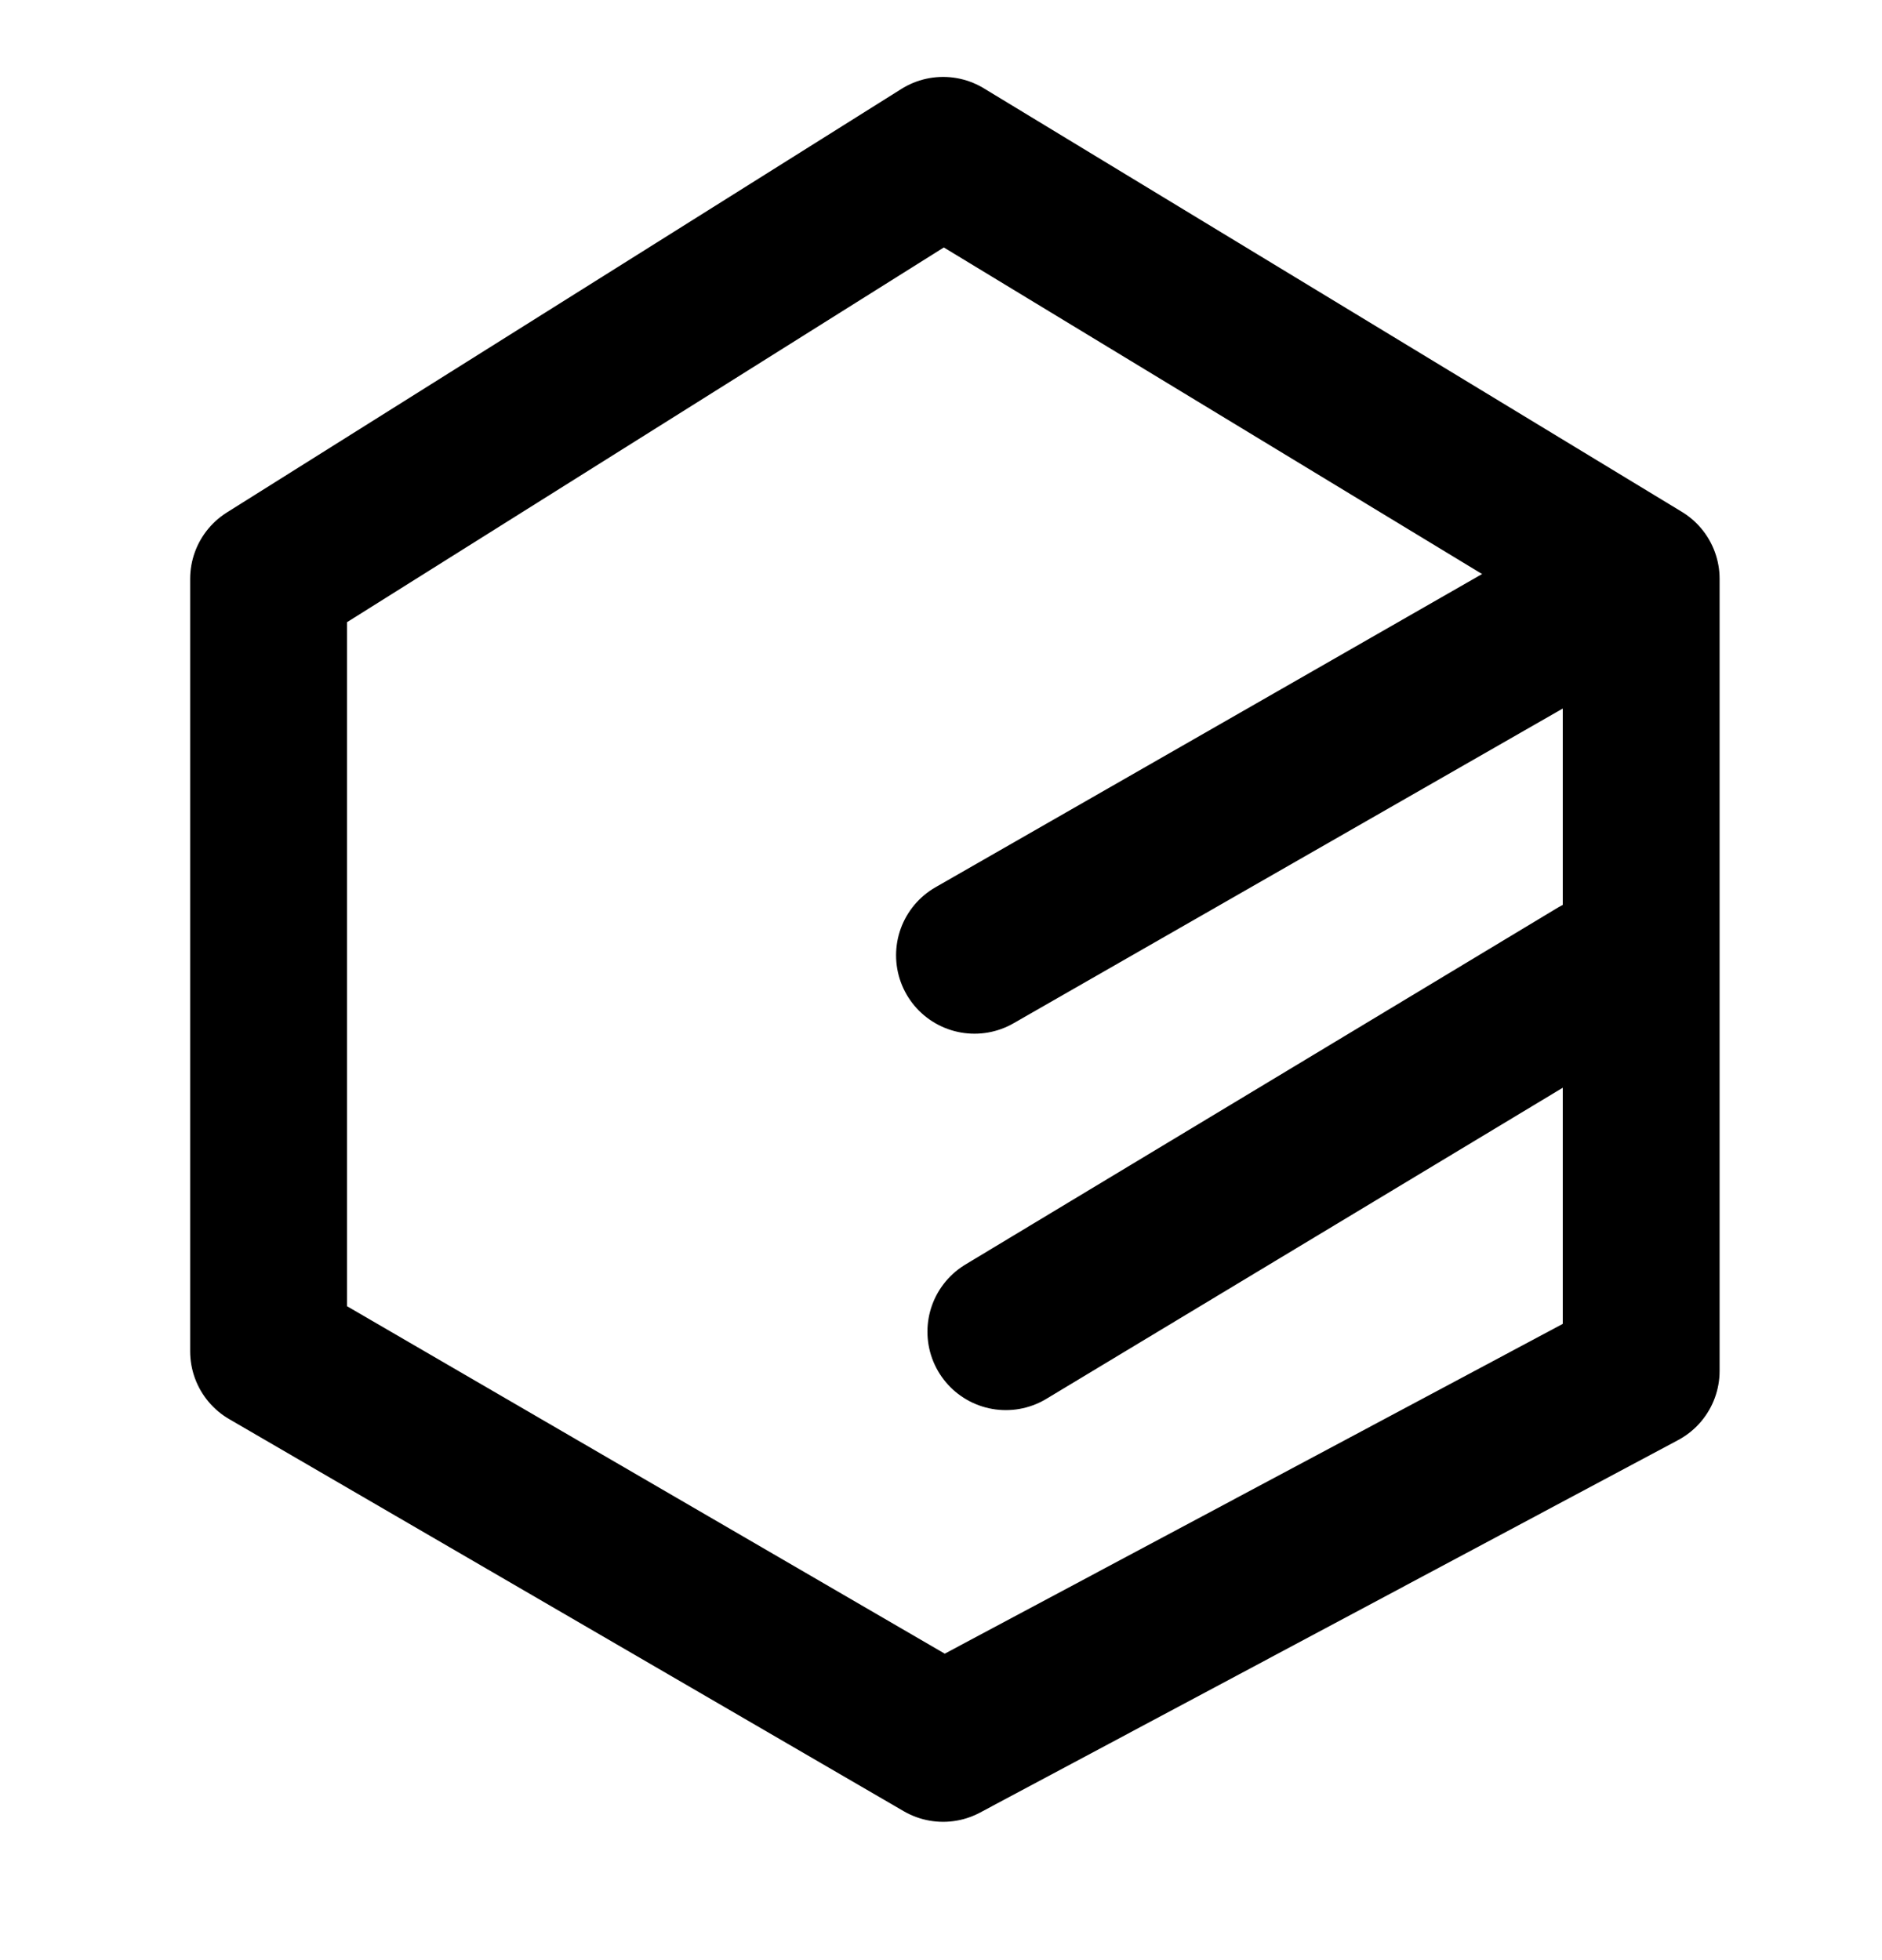<svg width="24" height="25" viewBox="0 0 24 25" fill="none" xmlns="http://www.w3.org/2000/svg">
<g clip-path="url(#clip0_280_21)">
<path d="M12.027 1.981L3.425 7.383V17.235L12.027 22.236L20.929 17.485V7.383L12.027 1.981Z" stroke="black" stroke-width="2" stroke-linecap="round" stroke-linejoin="round"/>
<path d="M12.427 12.184L20.629 7.483" stroke="black" stroke-width="2" stroke-linecap="round" stroke-linejoin="round"/>
<path d="M12.827 16.985L20.38 12.434" stroke="black" stroke-width="2" stroke-linecap="round" stroke-linejoin="round"/>
</g>
<defs>
<clipPath id="clip0_280_21">
<rect width="24" height="24" fill="white" transform="translate(0 0.266)"/>
</clipPath>
</defs>
</svg>
